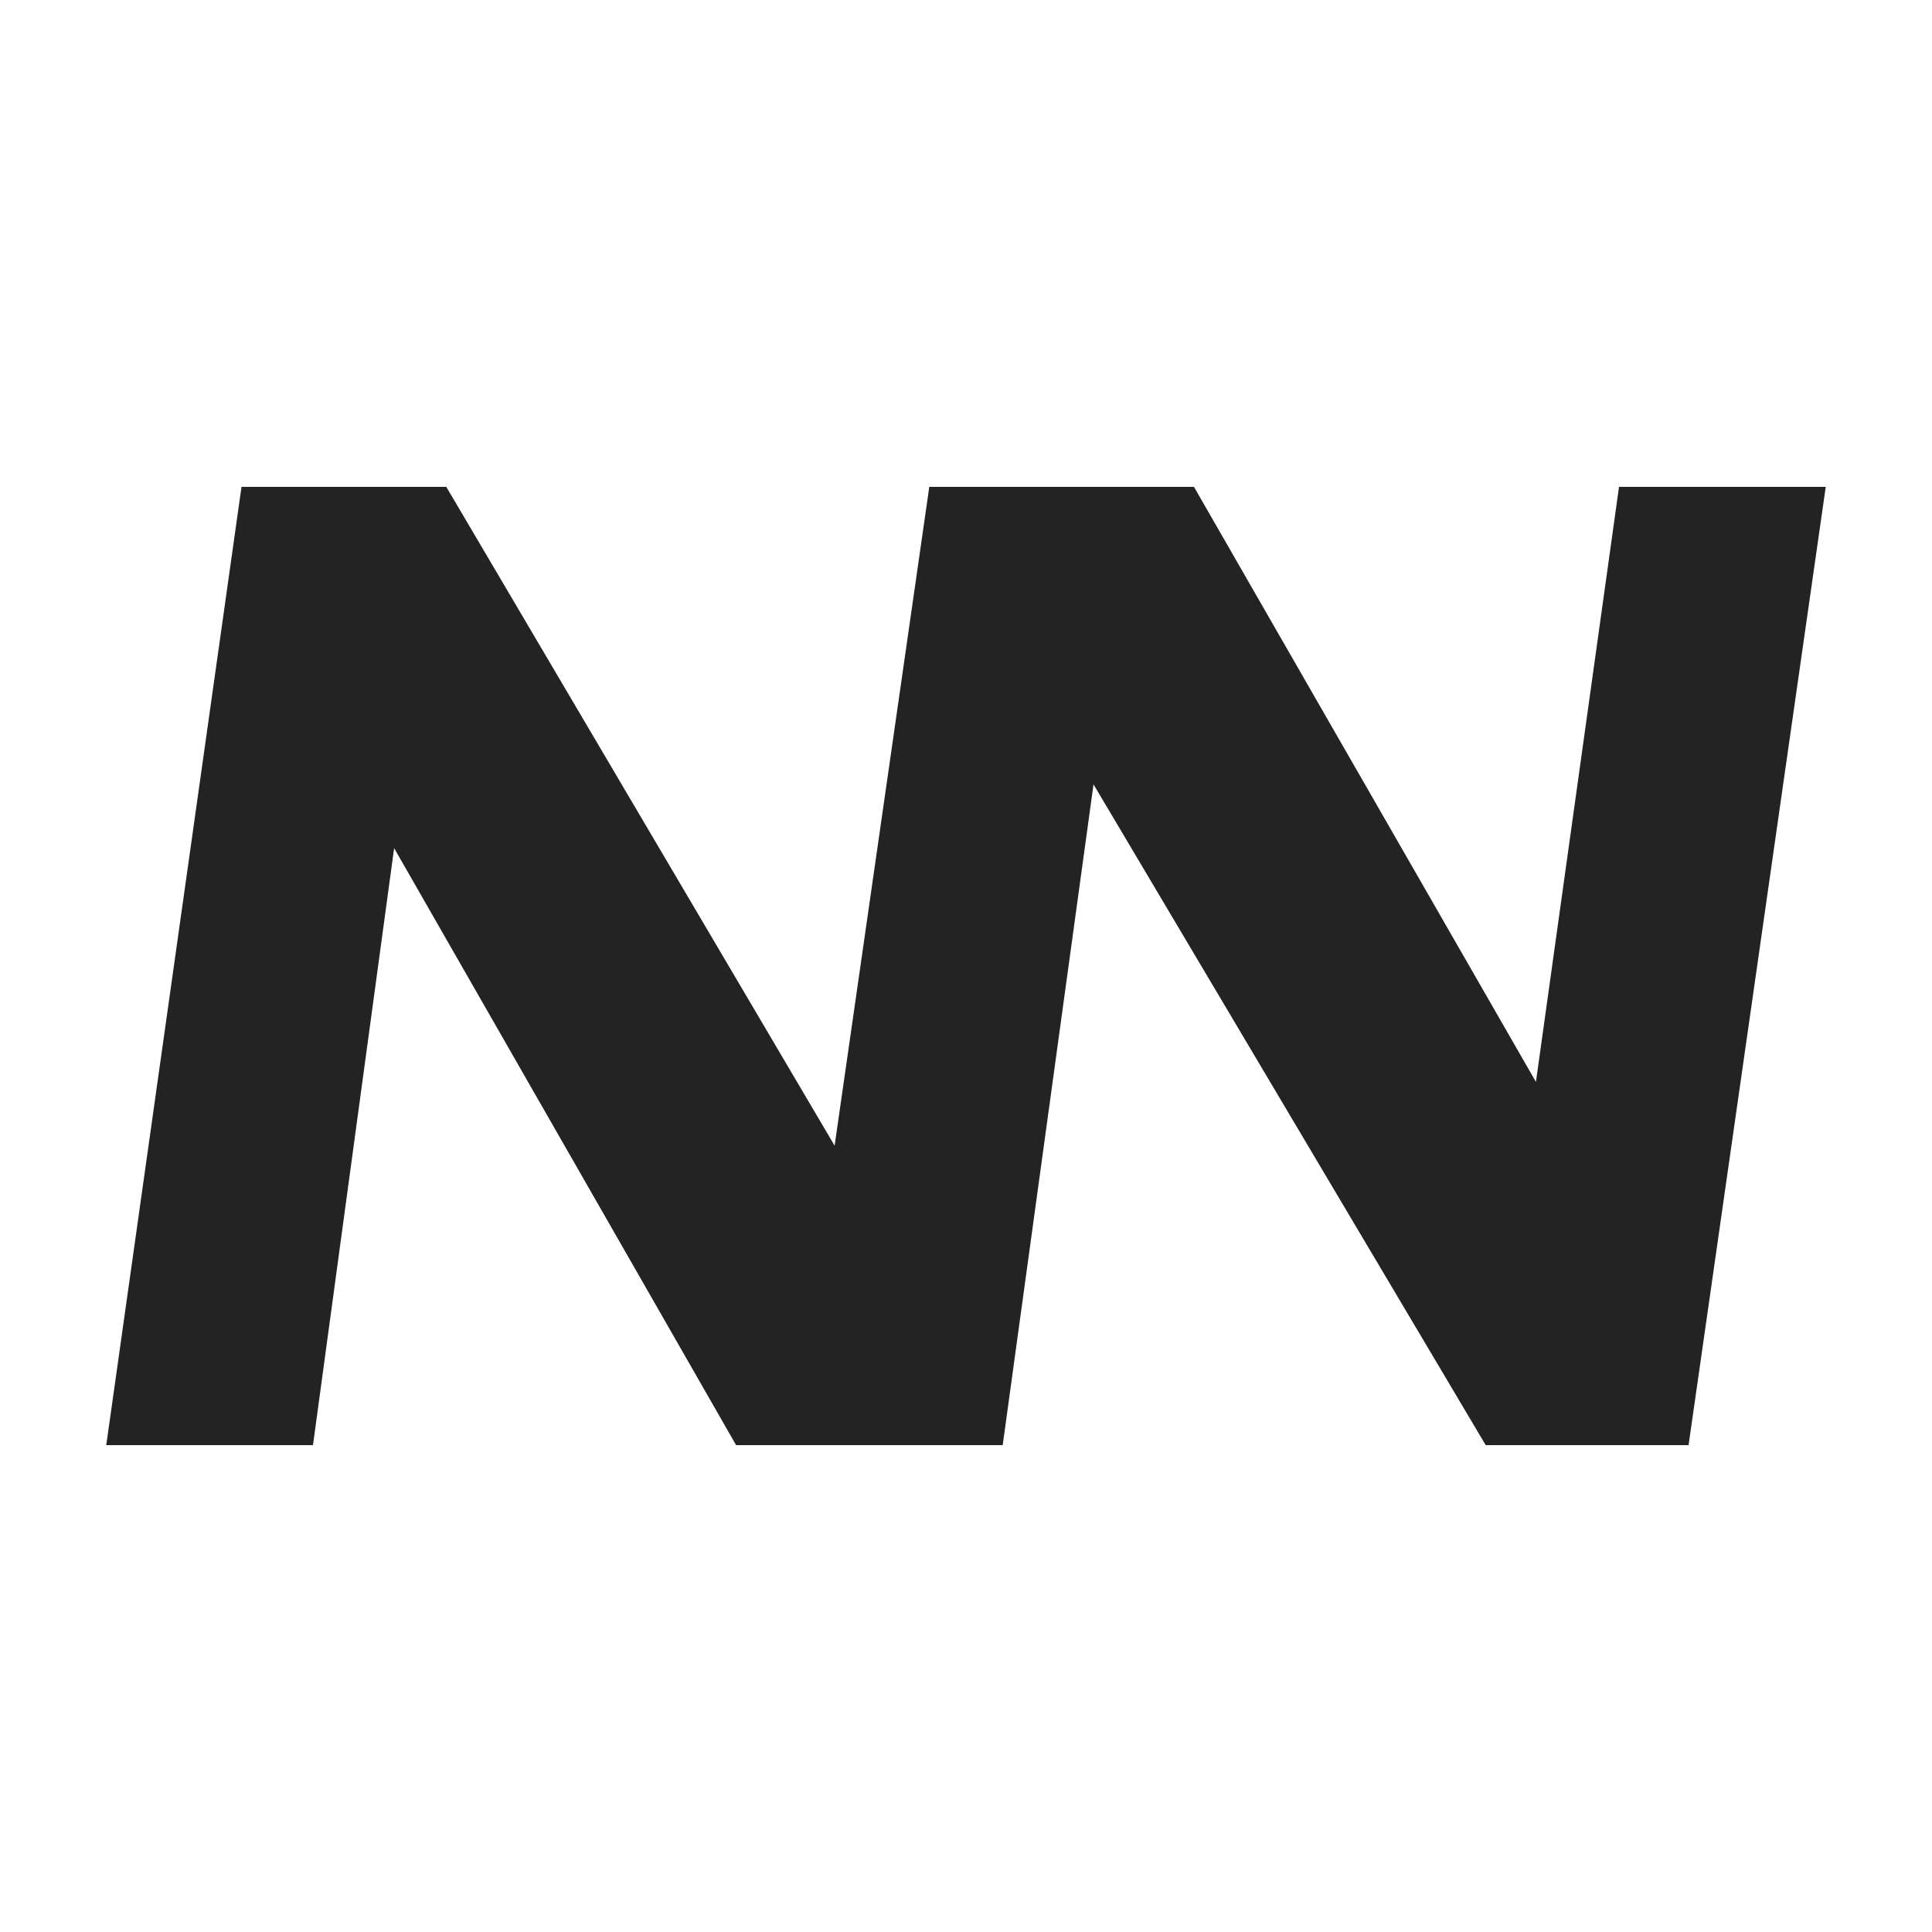 <?xml version="1.0" encoding="utf-8"?>
<!-- Generator: Adobe Illustrator 21.1.0, SVG Export Plug-In . SVG Version: 6.00 Build 0)  -->
<svg version="1.1" id="Guides" xmlns="http://www.w3.org/2000/svg" xmlns:xlink="http://www.w3.org/1999/xlink" x="0px" y="0px"
	 viewBox="0 0 100 100" style="enable-background:new 0 0 100 100;" xml:space="preserve">
<style type="text/css">
	.st0{fill:#232323;}
</style>
<polygon class="st0" points="83.8,25.2 79.5,56 61.8,25.2 57.5,25.2 49.3,25.2 48.1,25.2 43.2,59.3 23.1,25.2 12.5,25.2 5.5,74.8 
	16.2,74.8 20.4,43.9 38.1,74.8 42.4,74.8 50.5,74.8 51.9,74.8 56.6,40.6 76.9,74.8 87.4,74.8 94.5,25.2 "/>
</svg>
